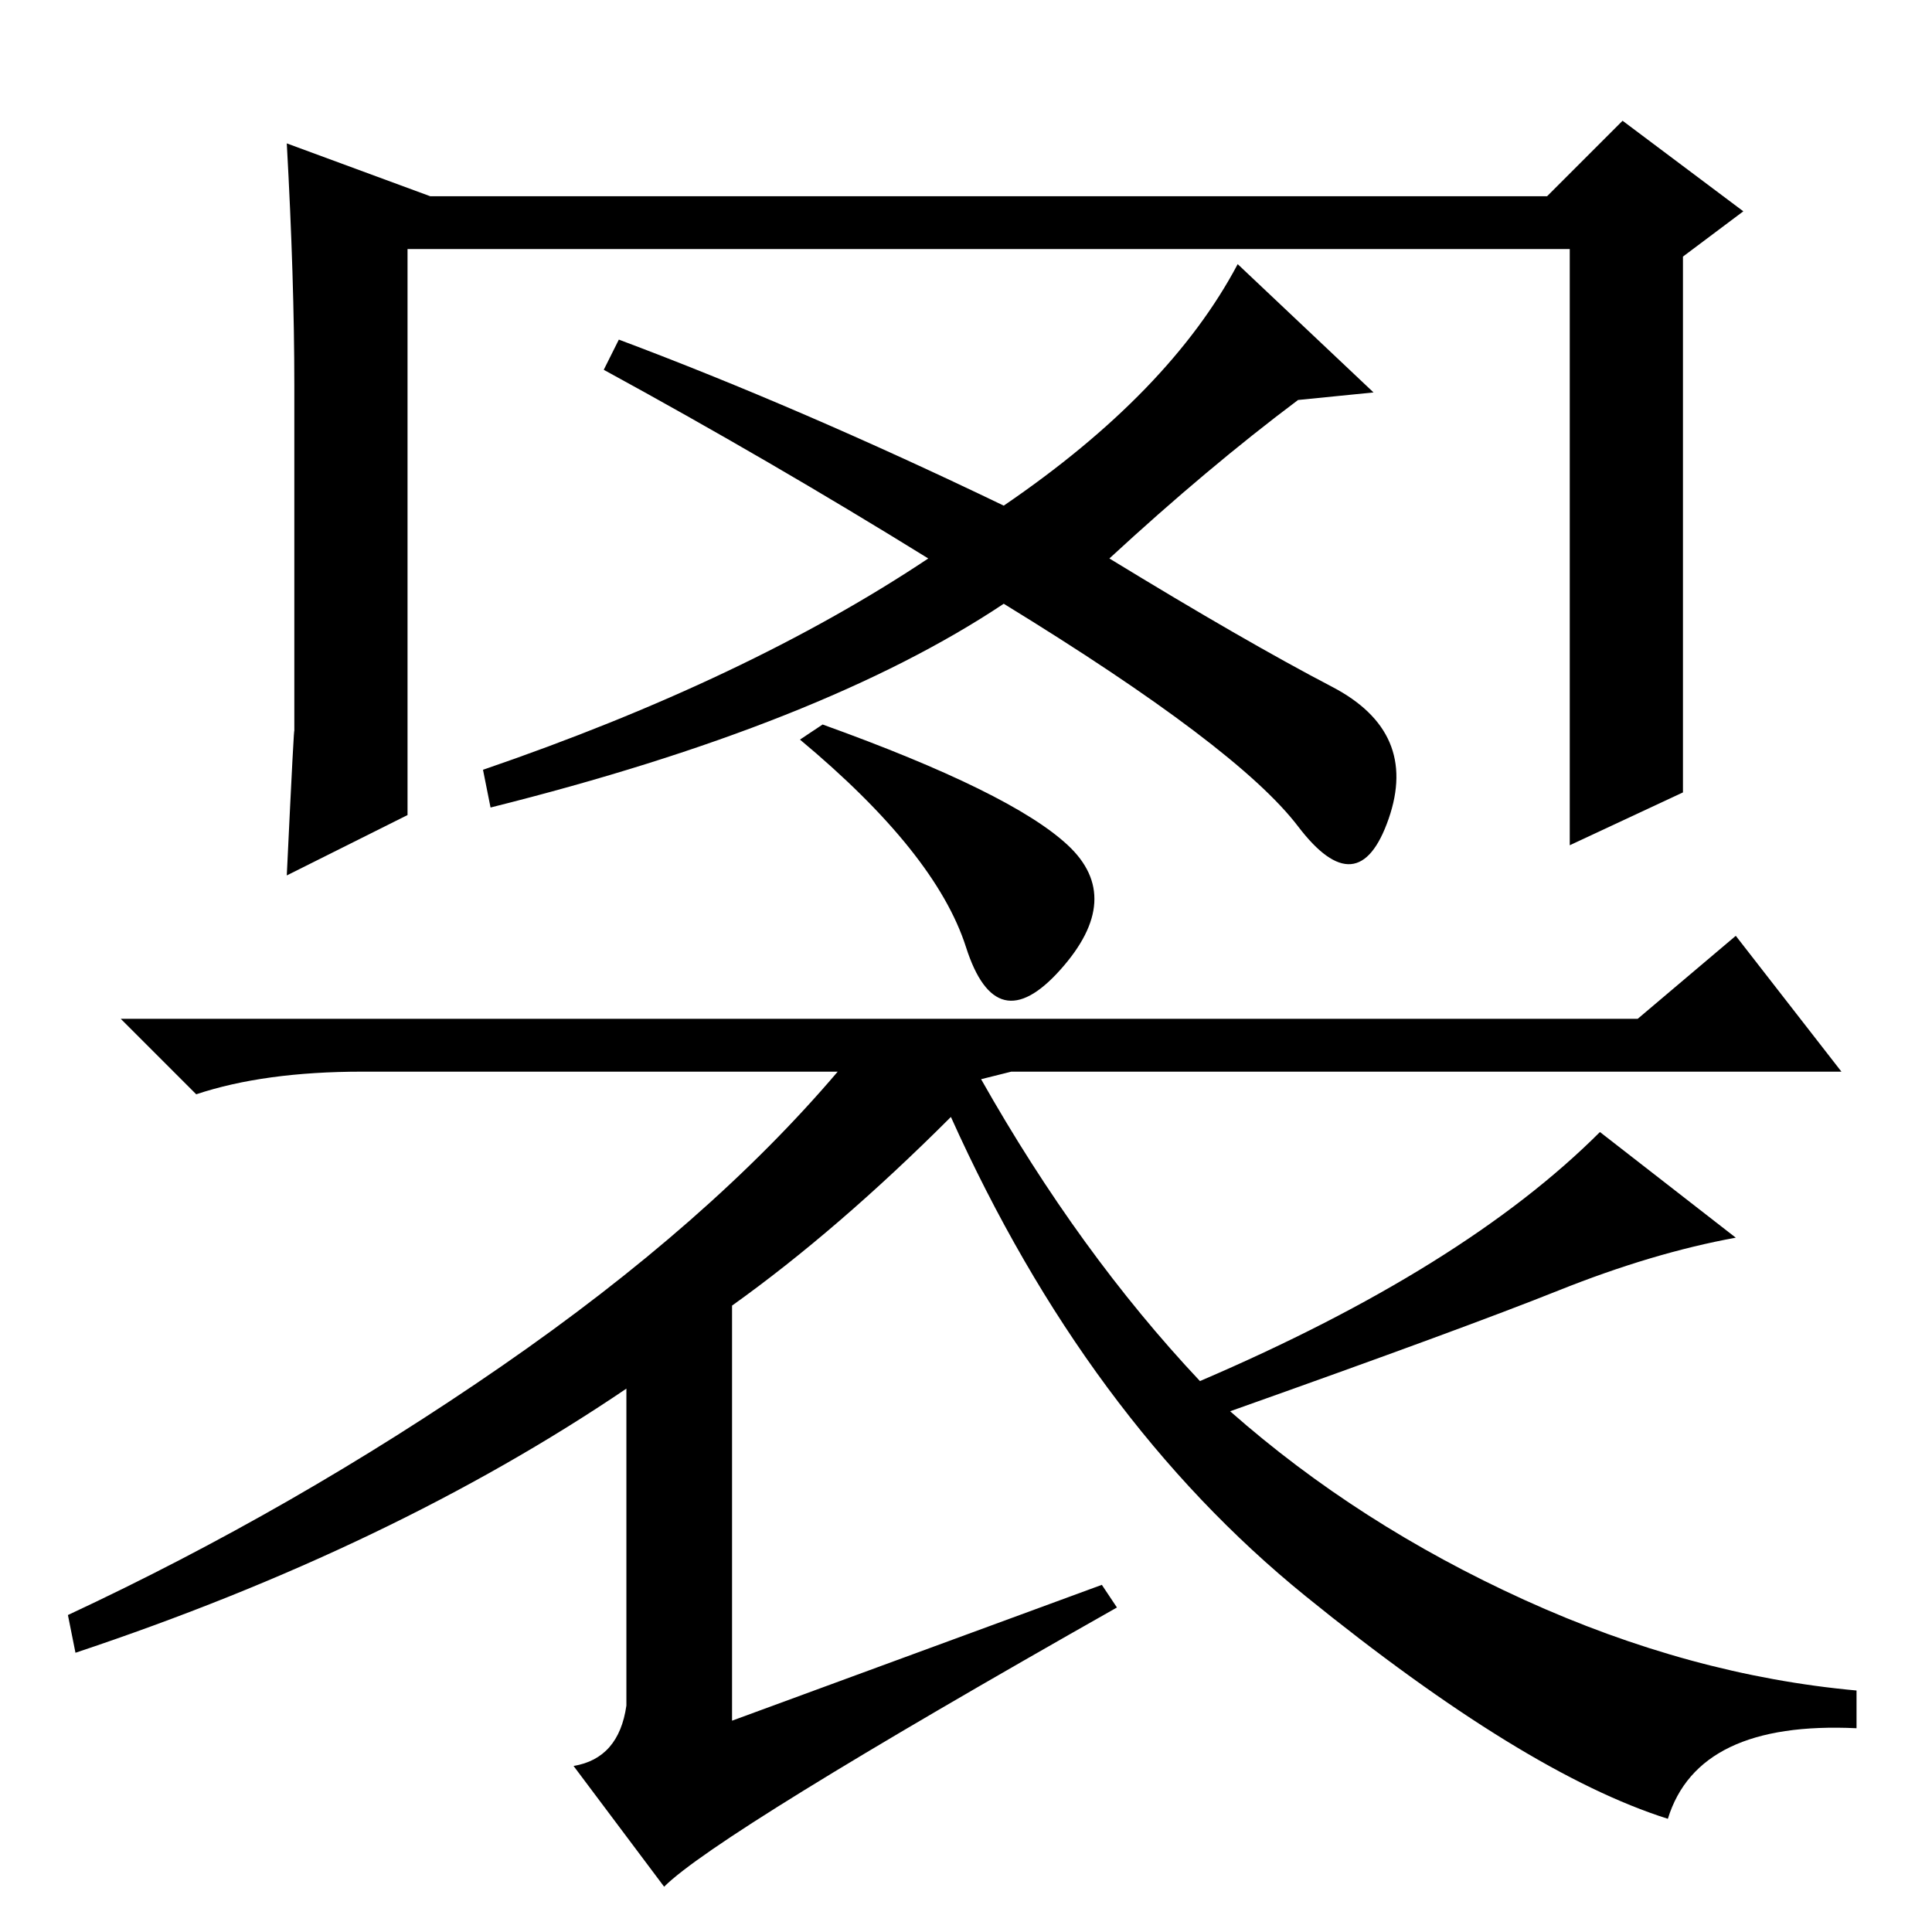 <?xml version="1.0" standalone="no"?>
<!DOCTYPE svg PUBLIC "-//W3C//DTD SVG 1.1//EN" "http://www.w3.org/Graphics/SVG/1.1/DTD/svg11.dtd" >
<svg xmlns="http://www.w3.org/2000/svg" xmlns:xlink="http://www.w3.org/1999/xlink" version="1.1" viewBox="0 -36 256 256">
  <g transform="matrix(1 0 0 -1 0 220)">
   <path fill="currentColor"
d="M39 159v46q0 14 -1 32l19 -7h148l10 10l16 -12l-8 -6v-71l-15 -7v79h-154v-75l-16 -8q1 21 1 19zM82 211q24 -9 51 -22q22 15 31 32l18 -17l-10 -1q-12 -9 -25 -21q18 -11 29.5 -17t7.5 -17.5t-12 -1t-39 29.5q-24 -16 -68 -27l-1 5q35 12 59 28q-21 13 -43 25zM146 46
l2 -3q-53 -30 -60 -37l-12 16q6 1 7 8v42q-31 -21 -73 -35l-1 5q30 14 57.5 33t44.5 39h-63q-13 0 -22 -3l-10 10h201l13 11l14 -18h-110l-4 -1q13 -23 29 -40q35 15 53 33l18 -14q-11 -2 -23.5 -7t-43.5 -16q17 -15 39 -25t44 -12v-5q-21 1 -25 -12q-19 6 -48 29.5
t-47 63.5q-15 -15 -29 -25v-55zM141.5 144q7.5 -7 -1 -16.5t-12.5 3t-22 27.5l3 2q25 -9 32.5 -16z" />
  </g>

</svg>
